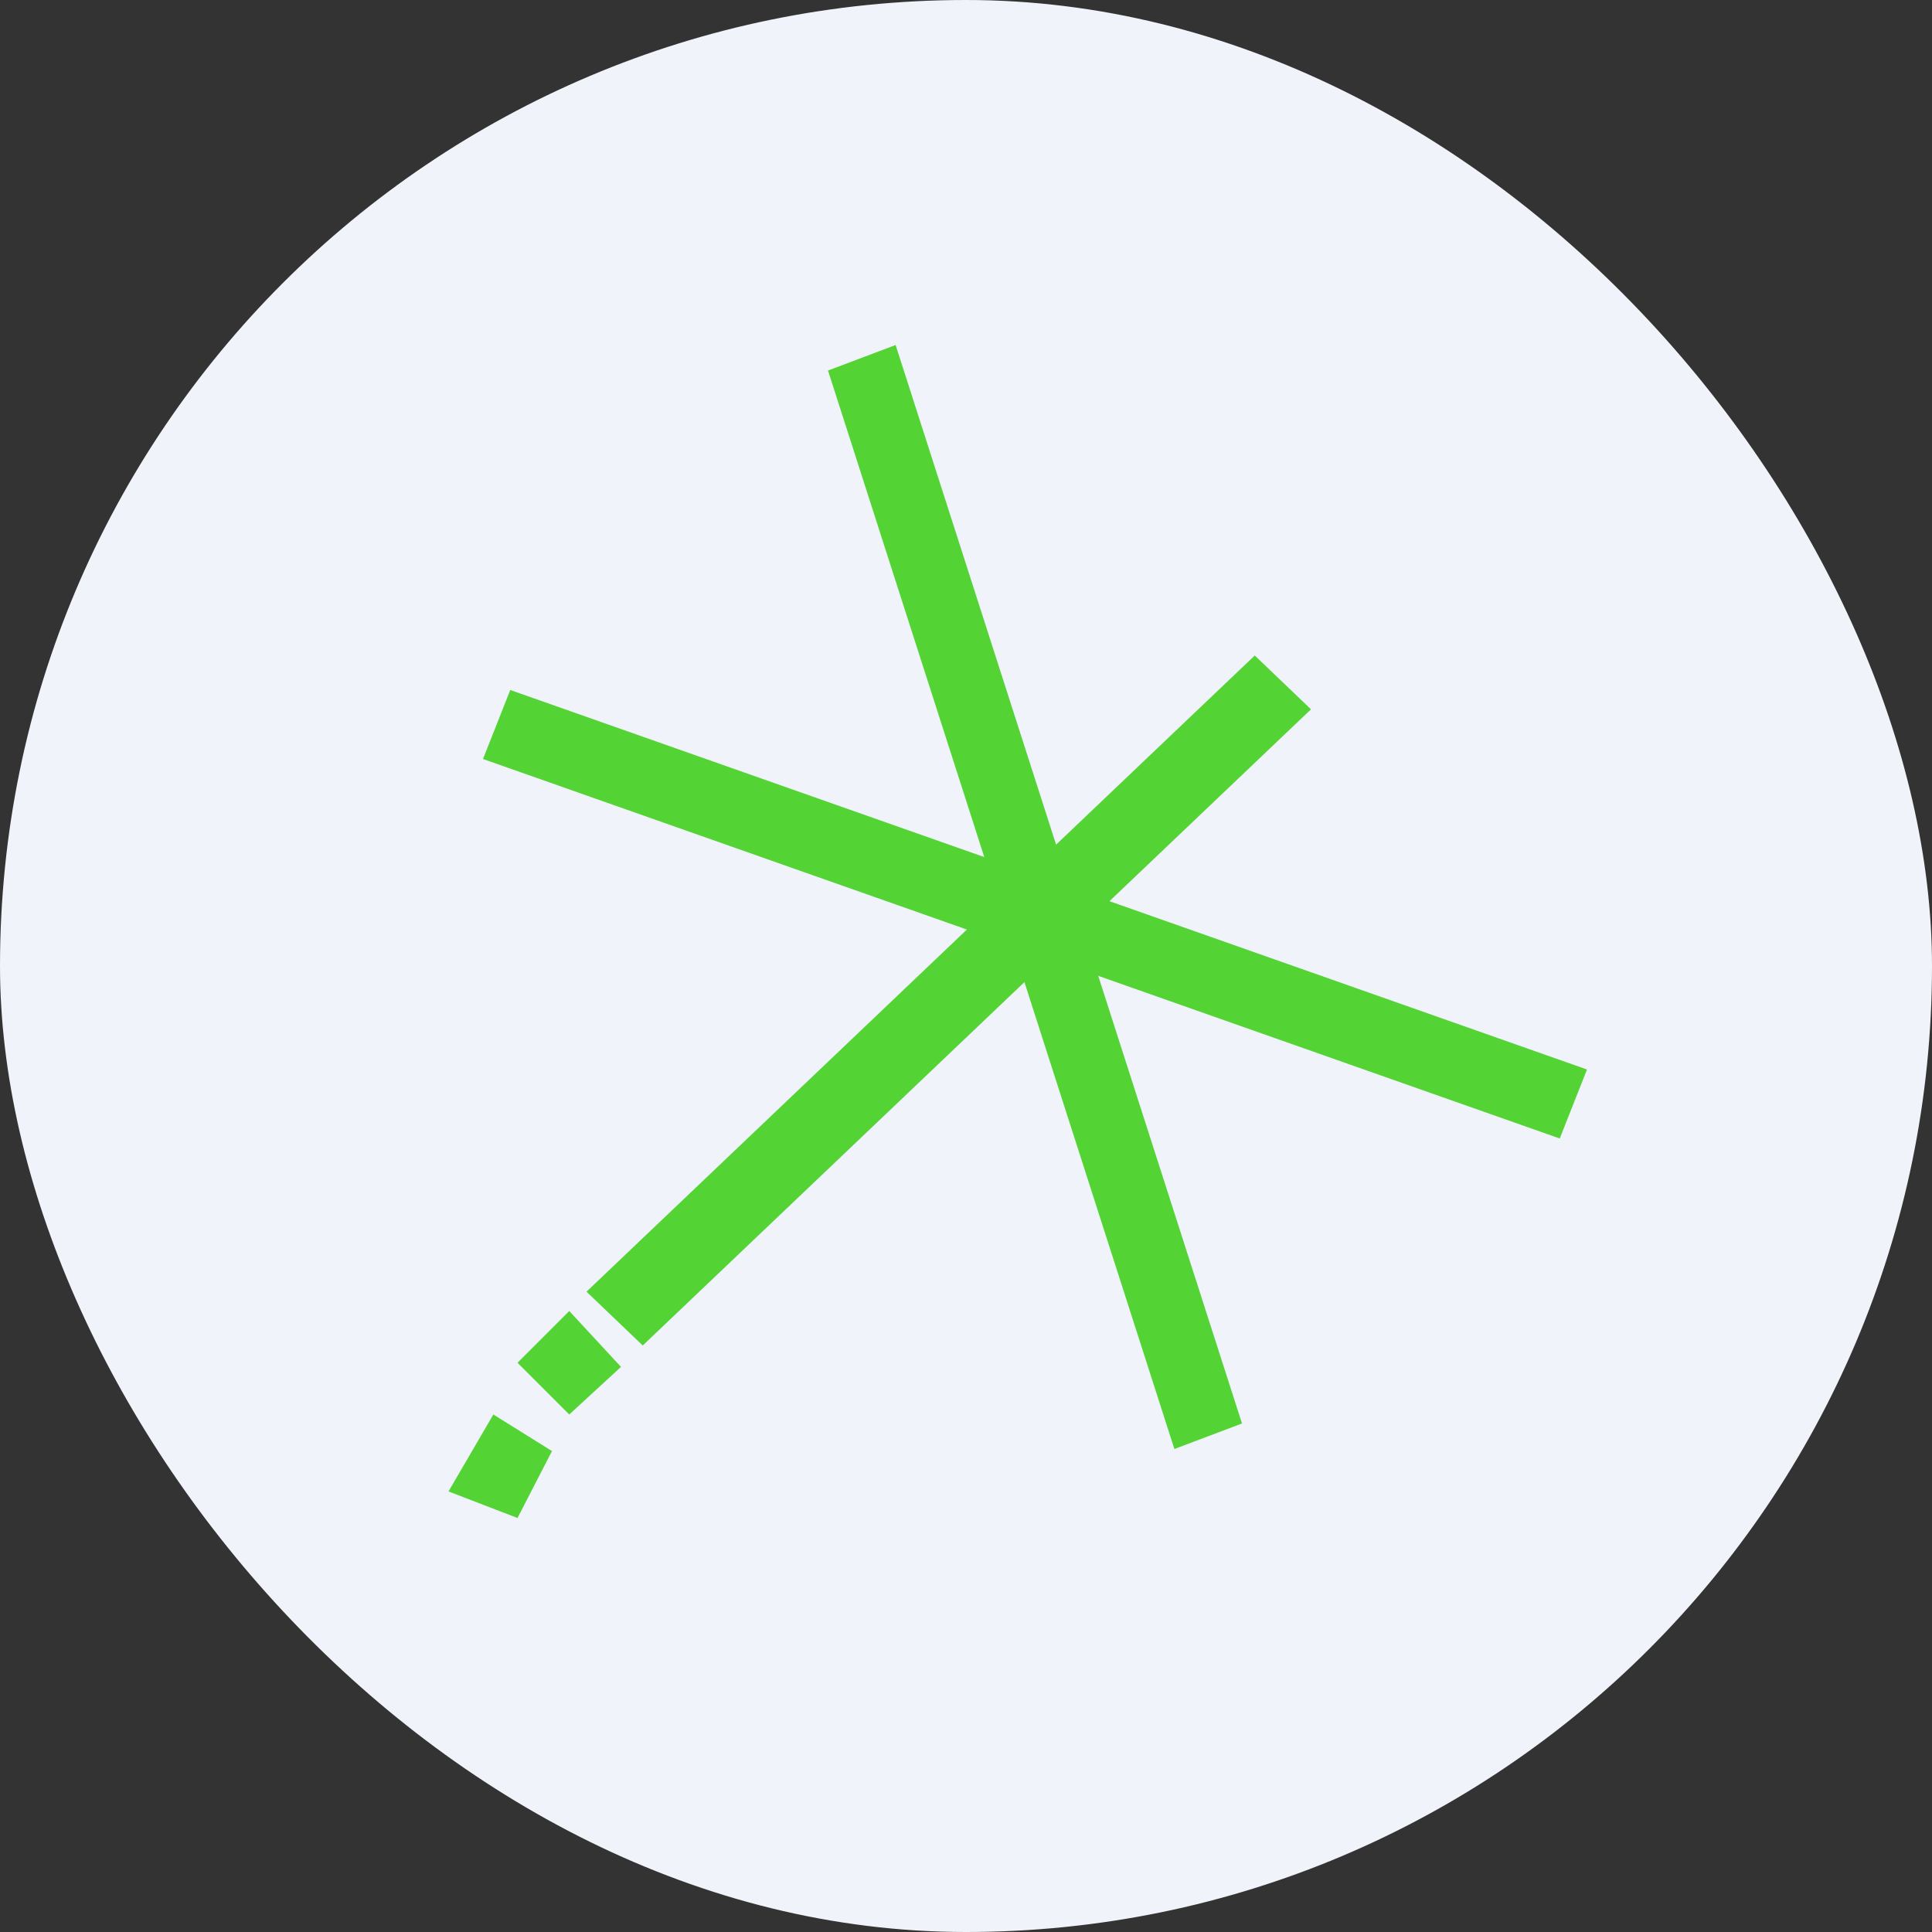 <svg width="56" height="56" viewBox="0 0 56 56" fill="none" xmlns="http://www.w3.org/2000/svg">
<rect x="0" y="0" width="56" height="56" fill="#333333" stroke="none"/>
<g clip-path="url(#clip0_2_11)">
<path d="M0 0H56V56H0V0Z" fill="#F0F3FA"/>
<path d="M16 42.06L14.3 41L13 43.23L15 44L16 42.06ZM34.04 42L24 10.74L25.96 10L36 41.26L34.04 42Z" fill="#54D335"/>
<path d="M17 37.44L36.37 19L38 20.56L18.63 39L17 37.44Z" fill="#54D335"/>
<path d="M14.79 20L46 31L45.21 33L14 22L14.79 20ZM18 39.62L16.5 38L15 39.5L16.5 41L18 39.62Z" fill="#54D335"/>
</g>
<defs>
<clipPath id="clip0_2_11">
<rect width="56" height="56" rx="28" fill="white"/>
</clipPath>
</defs>
</svg>
